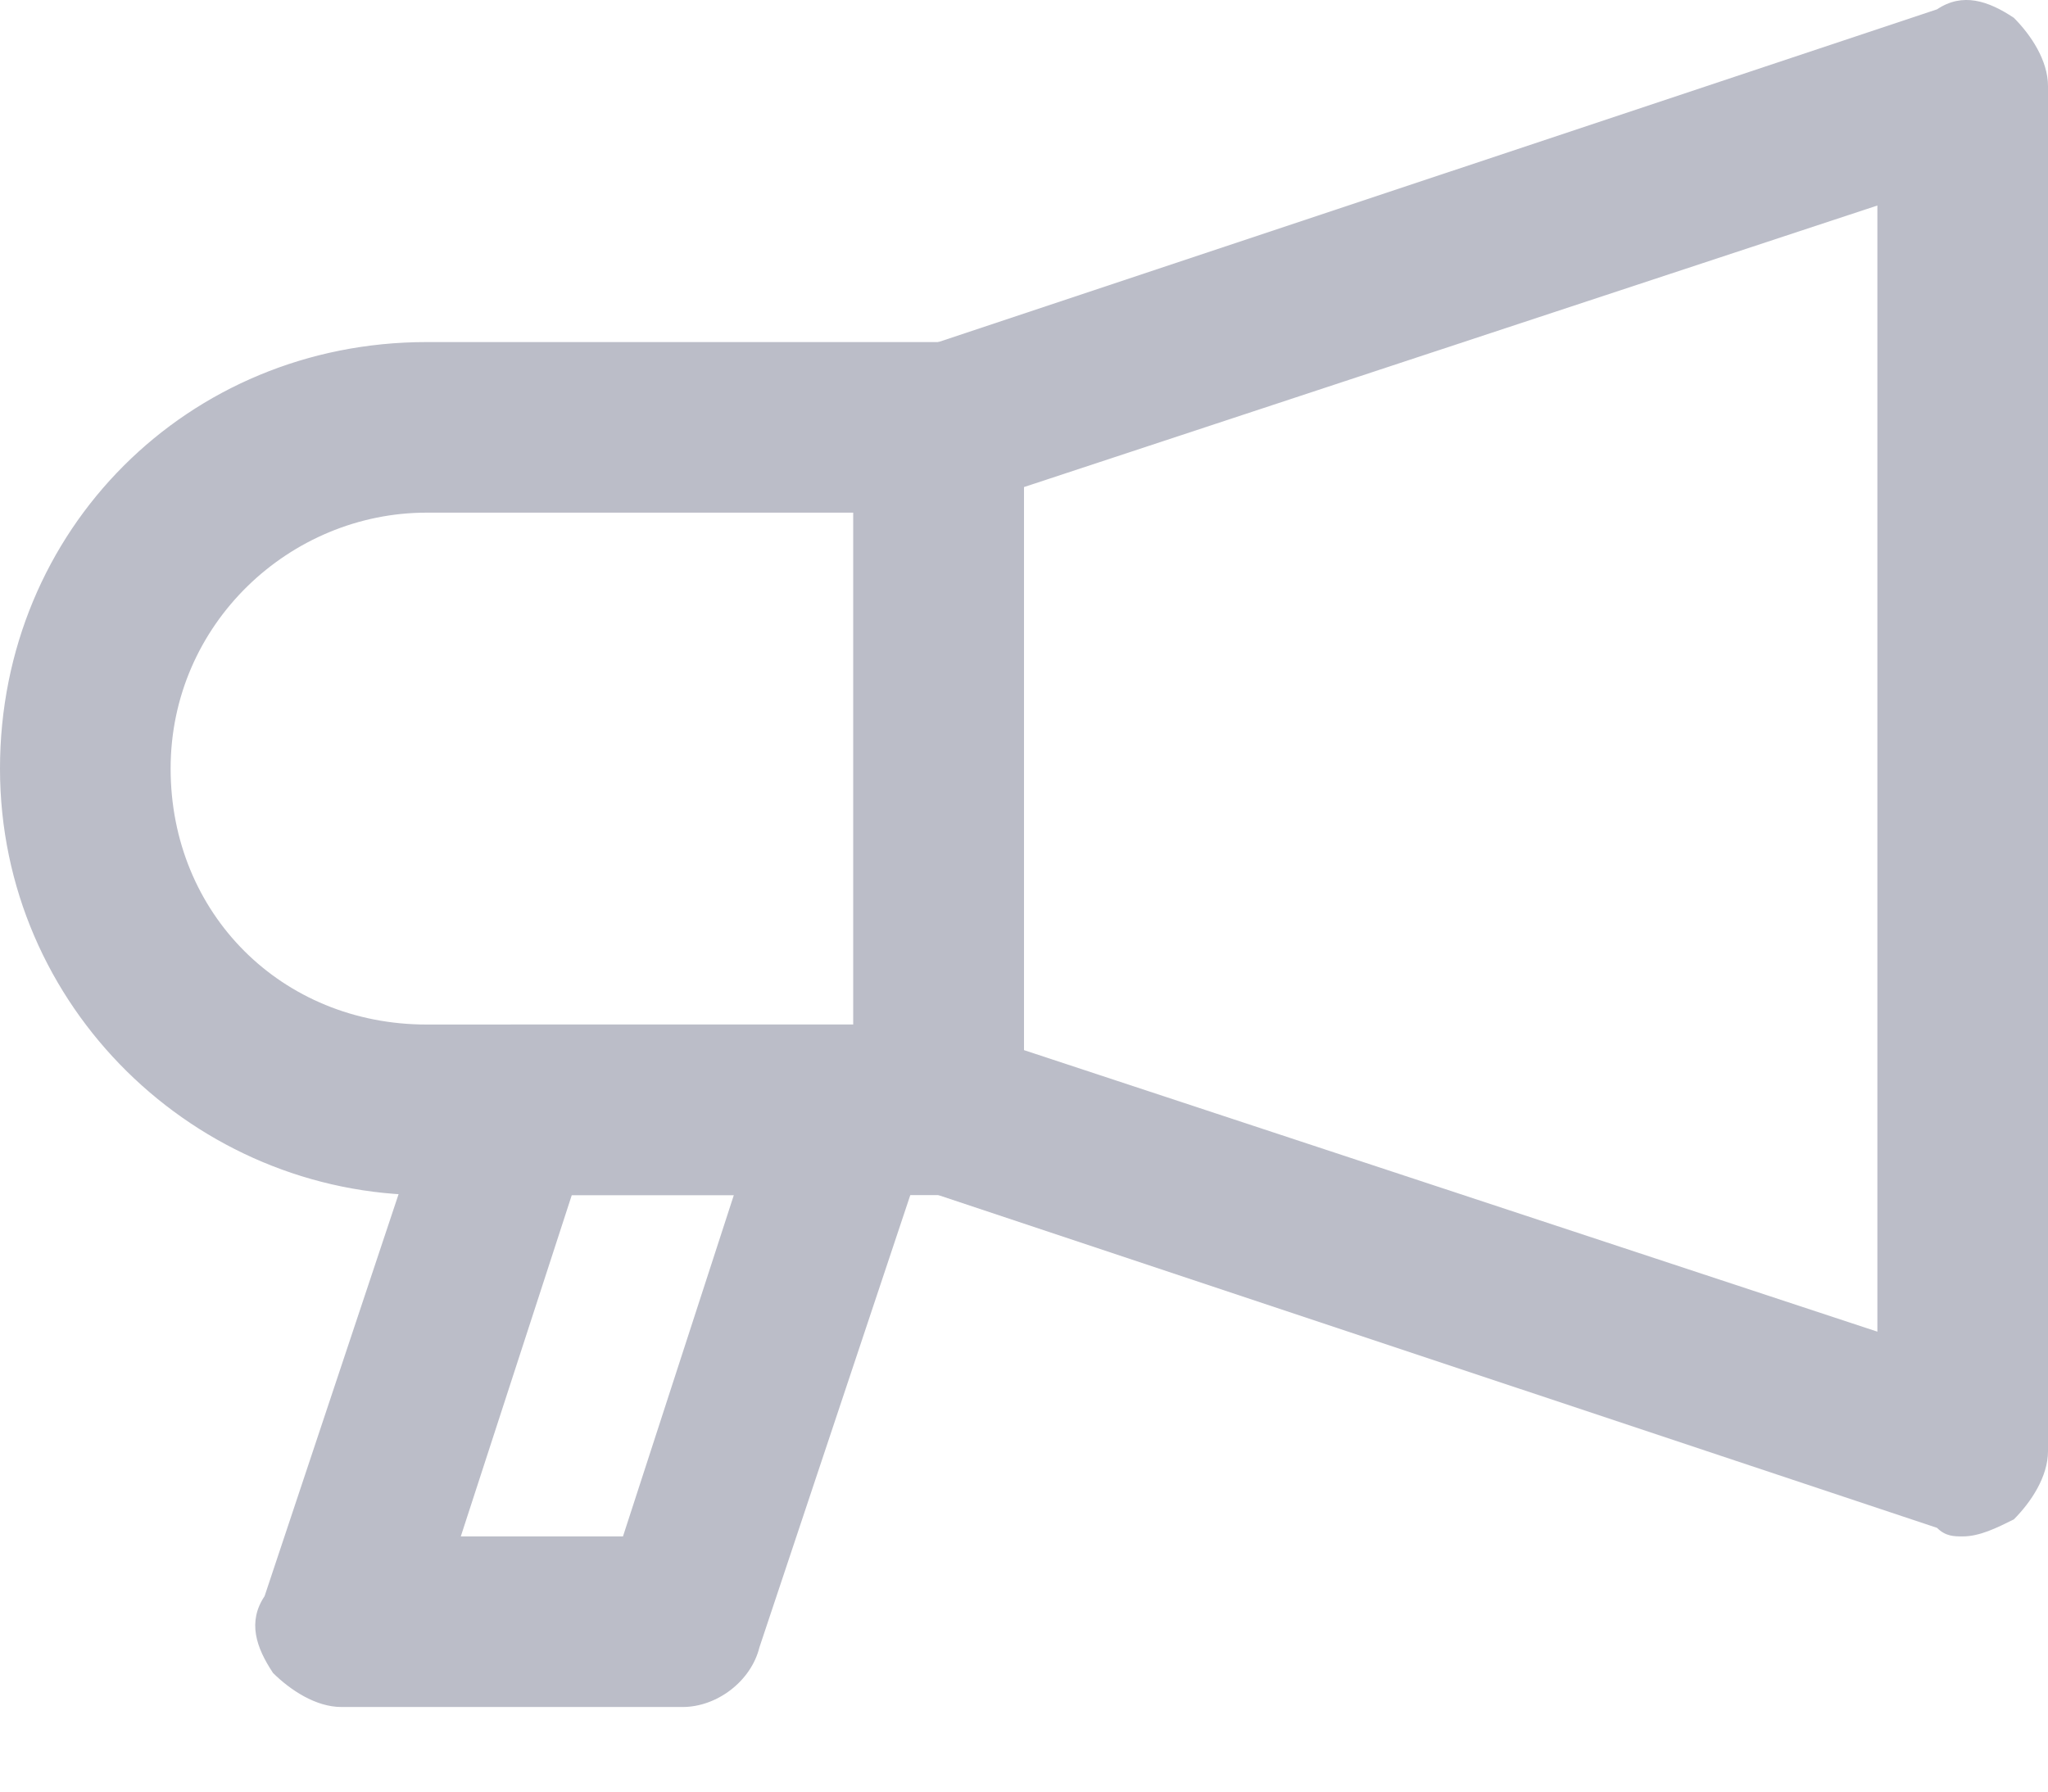 <svg width="16" height="14" viewBox="0 0 16 14" fill="none" xmlns="http://www.w3.org/2000/svg">
<path fill-rule="evenodd" clip-rule="evenodd" d="M3.333 9.339H7.333C7.733 9.339 8 9.073 8 8.673V3.339C8 2.939 7.733 2.673 7.333 2.673H3.333C1.467 2.673 0 4.139 0 6.006C0 7.873 1.533 9.339 3.333 9.339ZM1.333 6.006C1.333 4.873 2.267 4.006 3.333 4.006H6.667V8.006H3.333C2.2 8.006 1.333 7.139 1.333 6.006Z" fill="#BBBDC8"/>
<path fill-rule="evenodd" clip-rule="evenodd" d="M15.133 11.939C15.2 12.006 15.267 12.006 15.333 12.006C15.467 12.006 15.6 11.939 15.733 11.873C15.867 11.739 16 11.539 16 11.339V0.673C16 0.473 15.867 0.273 15.733 0.139C15.533 0.006 15.333 -0.061 15.133 0.073L7.133 2.739C6.867 2.806 6.667 3.073 6.667 3.339V8.673C6.667 8.939 6.867 9.206 7.133 9.273L15.133 11.939ZM14.667 10.406L8 8.206V3.806L14.667 1.606V10.406Z" fill="#BBBDC8"/>
<path fill-rule="evenodd" clip-rule="evenodd" d="M2.133 13.073C2.267 13.206 2.467 13.339 2.667 13.339H5.333C5.6 13.339 5.867 13.139 5.933 12.873L7.267 8.873C7.333 8.673 7.333 8.473 7.2 8.273C7.067 8.139 6.867 8.006 6.667 8.006H4C3.733 8.006 3.467 8.206 3.4 8.473L2.067 12.473C1.933 12.673 2 12.873 2.133 13.073ZM4.867 12.006H3.6L4.467 9.339H5.733L4.867 12.006Z" fill="#BBBDC8"/>
</svg>
